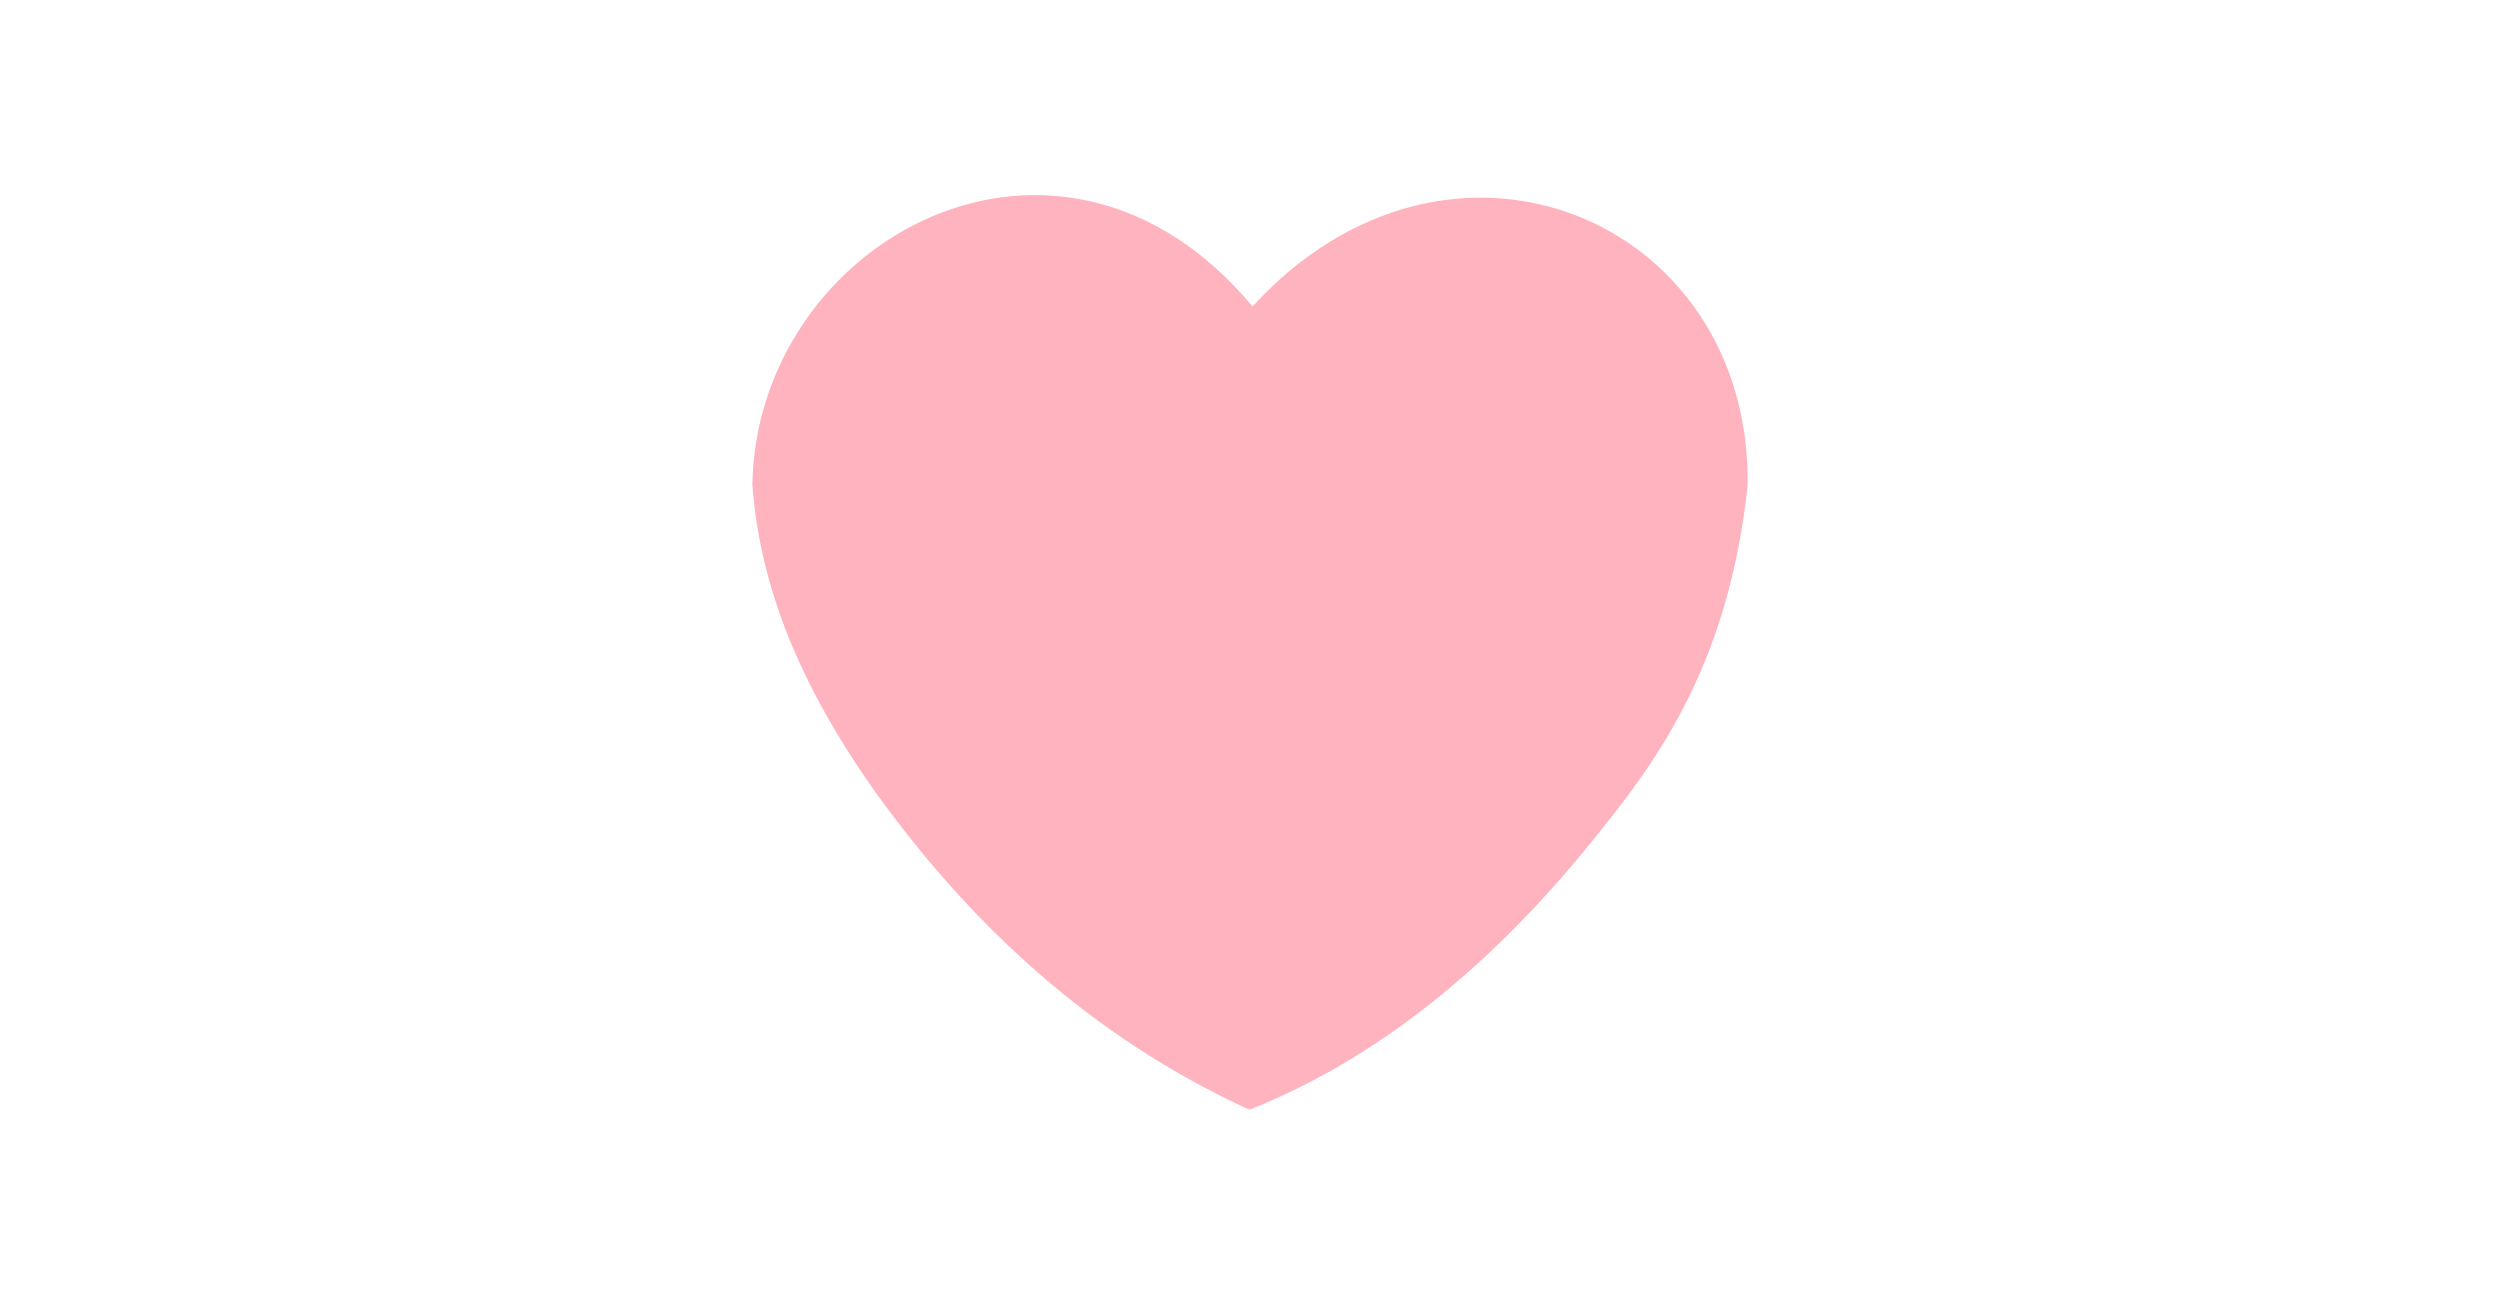 <?xml version="1.0" encoding="UTF-8" standalone="no"?>
<svg
   xmlns:dc="http://purl.org/dc/elements/1.1/"
   xmlns:cc="http://creativecommons.org/ns#"
   xmlns:rdf="http://www.w3.org/1999/02/22-rdf-syntax-ns#"
   xmlns:svg="http://www.w3.org/2000/svg"
   xmlns="http://www.w3.org/2000/svg"
   xmlns:sodipodi="http://sodipodi.sourceforge.net/DTD/sodipodi-0.dtd"
   xmlns:inkscape="http://www.inkscape.org/namespaces/inkscape"
   inkscape:export-ydpi="96"
   inkscape:export-xdpi="96"
   inkscape:export-filename="/Users/richard/dev/github/ecc-org/media/heart.pink/raster/heart.pink.facebook.group.banner.1640x856.png"
   sodipodi:docname="heart.pink.facbook.group.banner.svg"
   inkscape:version="1.0 (4035a4f, 2020-05-01)"
   id="svg8"
   version="1.1"
   viewBox="0 0 433.917 226.483"
   height="226.483mm"
   width="433.917mm">
  <defs
     id="defs2" />
  <sodipodi:namedview
     inkscape:window-maximized="0"
     inkscape:window-y="25"
     inkscape:window-x="0"
     inkscape:window-height="1147"
     inkscape:window-width="1920"
     showgrid="false"
     inkscape:document-rotation="0"
     inkscape:current-layer="layer1"
     inkscape:document-units="mm"
     inkscape:cy="492.63326"
     inkscape:cx="829.56758"
     inkscape:zoom="0.66624169"
     inkscape:pageshadow="2"
     inkscape:pageopacity="0.0"
     borderopacity="1.0"
     bordercolor="#666666"
     pagecolor="#ffffff"
     id="base"
     showguides="false" />
  <g
     transform="translate(45.549,-64.813)"
     id="layer1"
     inkscape:groupmode="layer"
     inkscape:label="Layer 1">
    <rect
       inkscape:export-ydpi="95.999992"
       inkscape:export-xdpi="95.999992"
       inkscape:export-filename="/Users/richard/dev/github/ecc-org/media/heart.pink/raster/heart.pink.facebook.2021.1640x859.png"
       y="65.051"
       x="-45.311"
       height="226.007"
       width="433.44"
       id="rect1014"
       style="fill:none;fill-opacity:1;stroke:none;stroke-width:0.476;stroke-opacity:1" />
    <path
       inkscape:export-ydpi="95.999992"
       inkscape:export-xdpi="95.999992"
       inkscape:export-filename="/Users/richard/dev/github/ecc-org/media/heart.pink/raster/heart.pink.facebook.2021.1640x859.png"
       sodipodi:nodetypes="ccccccc"
       id="path24"
       d="M 171.32,257.184 C 143.683,244.507 122.97,224.834 106.817,202.511 93.339,183.584 86.547,166.37 85.258,148.874 c 0.8,-42.362 53.182,-70.897 86.579,-30.527 34.035,-37.461 86.349,-15.481 85.717,30.699 -3.066,28.66 -13.872,45.408 -24.836,58.984 -19.06,24.333 -39.581,40.445 -61.399,49.154 z"
       style="fill:#ffb3bf;fill-opacity:1;stroke:#ffb3bf;stroke-width:0.451px;stroke-linecap:butt;stroke-linejoin:miter;stroke-opacity:1" />
  </g>
</svg>
